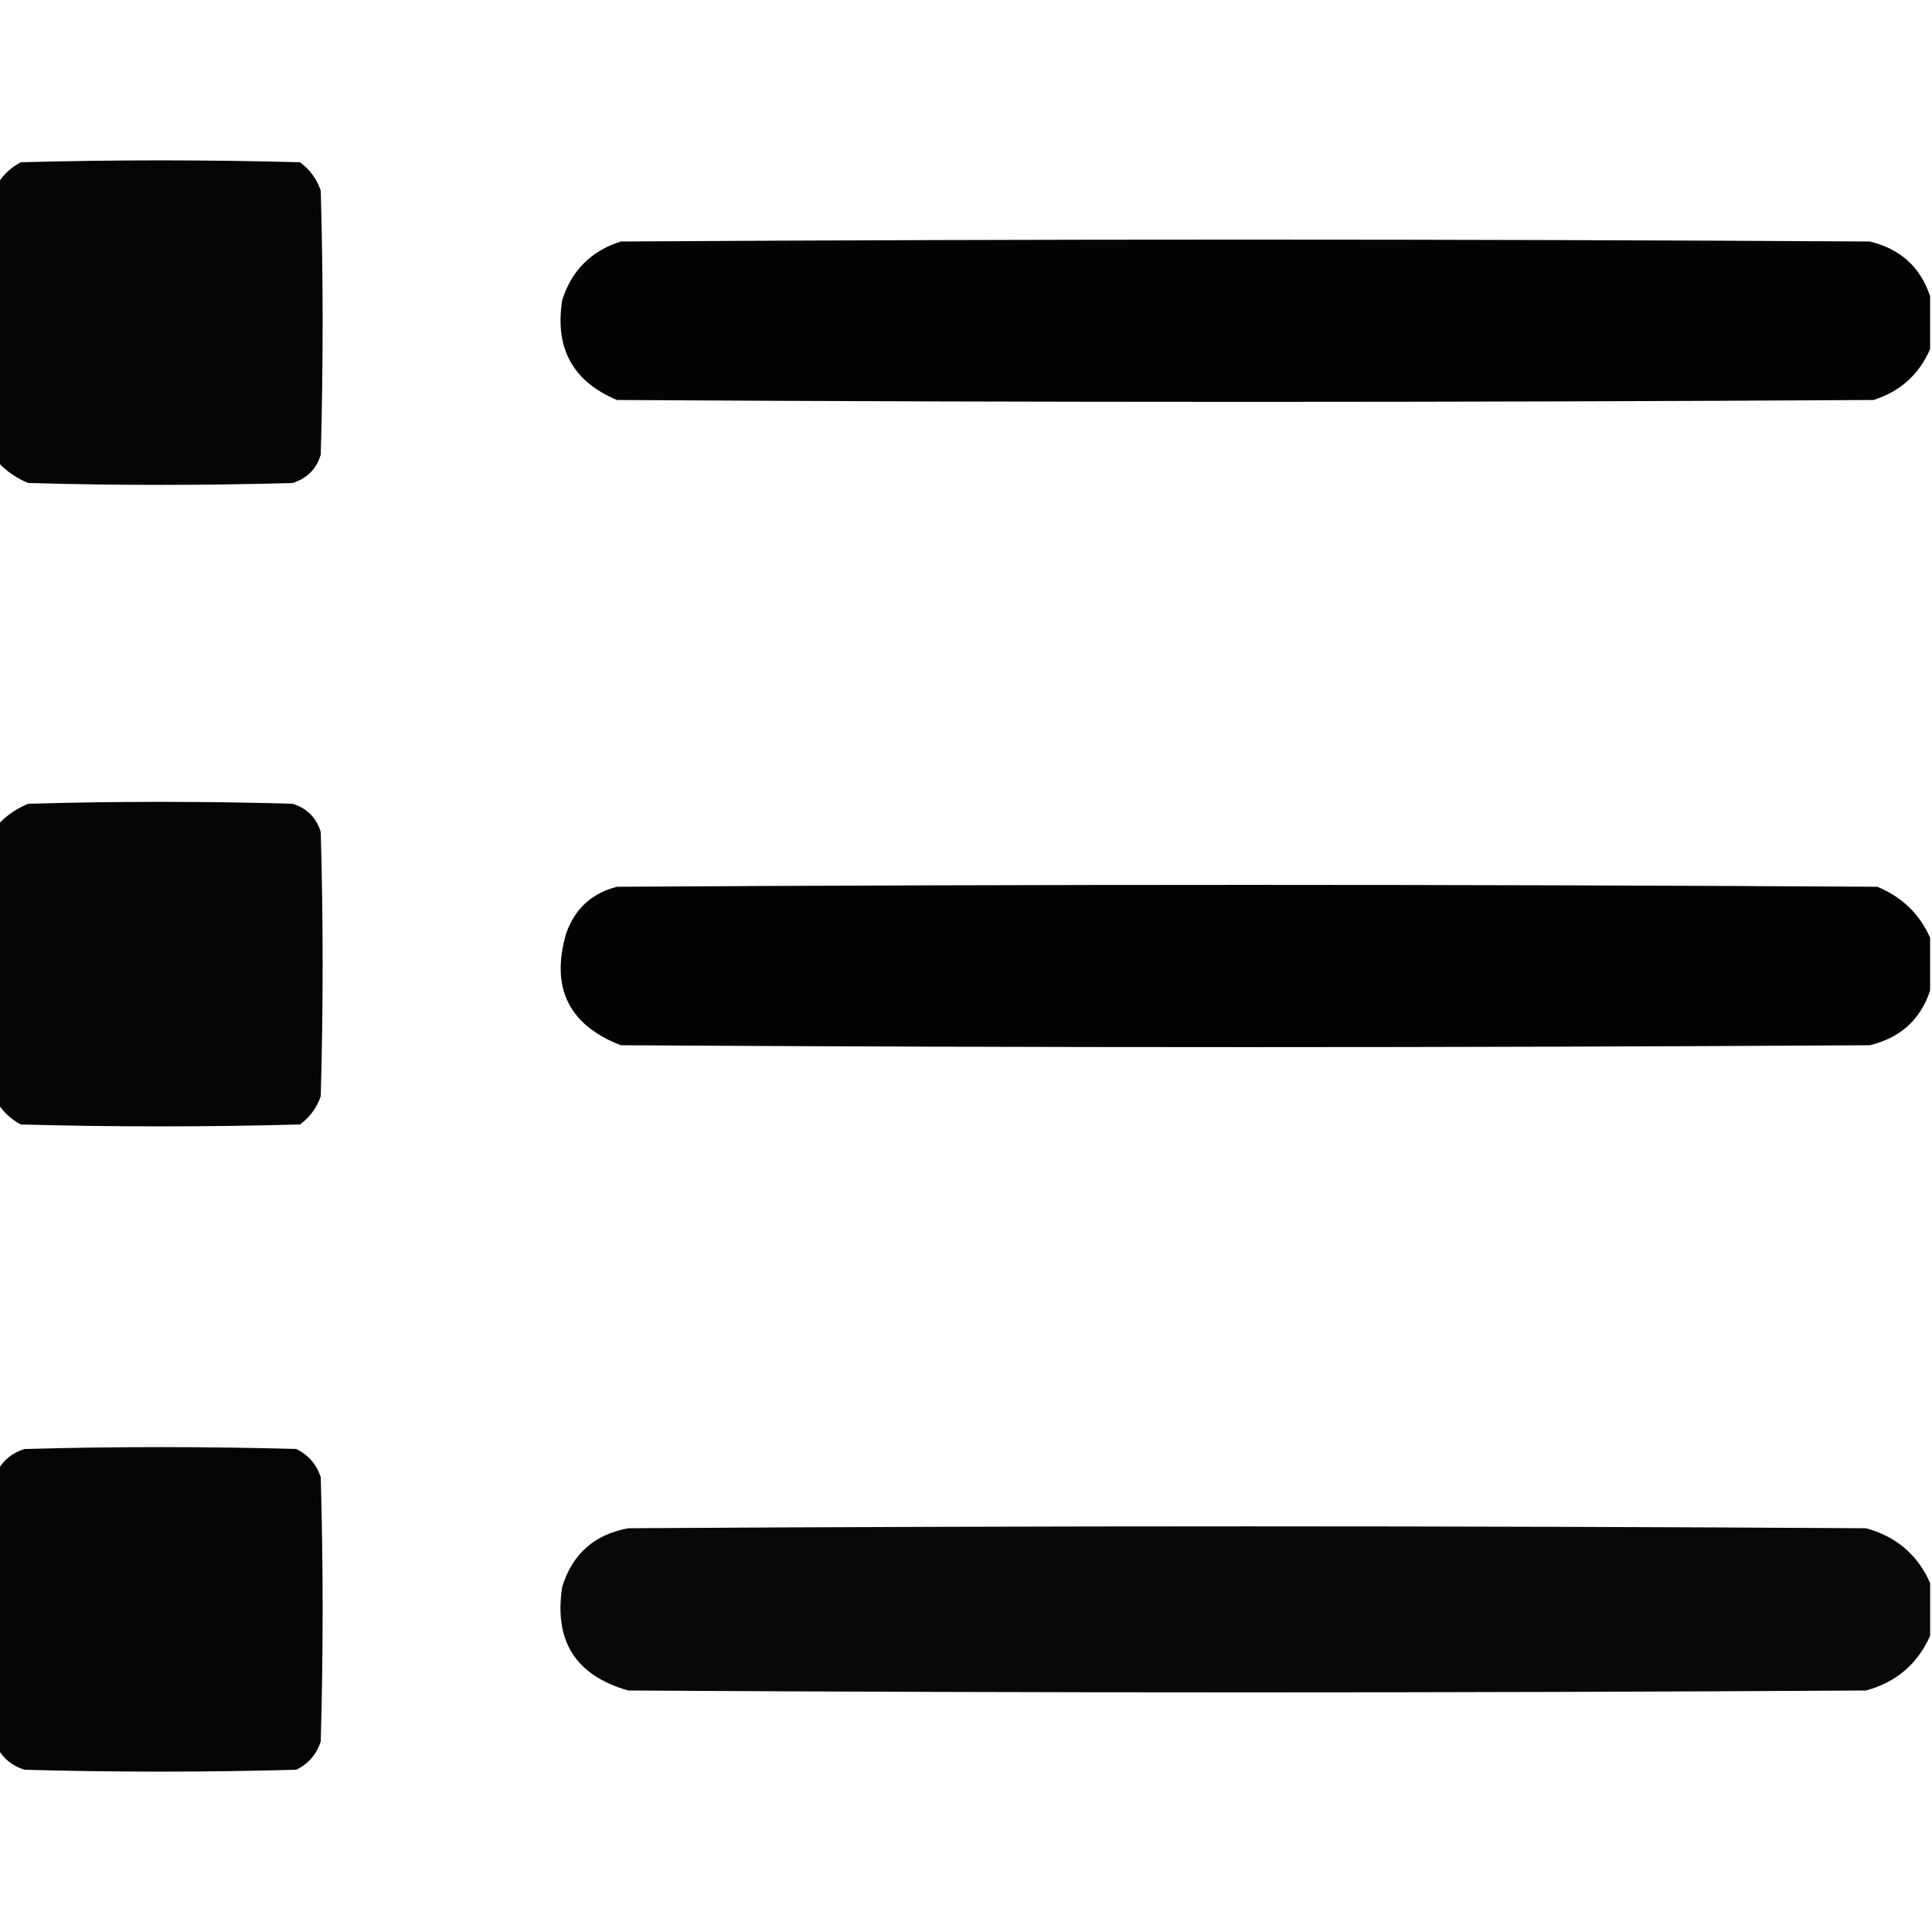 <?xml version="1.0" encoding="UTF-8"?>
<!DOCTYPE svg PUBLIC "-//W3C//DTD SVG 1.1//EN" "http://www.w3.org/Graphics/SVG/1.1/DTD/svg11.dtd">
<svg xmlns="http://www.w3.org/2000/svg" version="1.1" width="512px" height="512px" style="shape-rendering:geometricPrecision; text-rendering:geometricPrecision; image-rendering:optimizeQuality; fill-rule:evenodd; clip-rule:evenodd" xmlns:xlink="http://www.w3.org/1999/xlink">
<g><path style="opacity:0.983" fill="#000000" d="M -0.5,122.5 C -0.5,97.833 -0.5,73.167 -0.5,48.5C 0.977,46.193 2.977,44.36 5.5,43C 30.167,42.333 54.833,42.333 79.5,43C 82.135,44.961 83.969,47.461 85,50.5C 85.667,73.833 85.667,97.167 85,120.5C 83.833,124.333 81.333,126.833 77.5,128C 54.167,128.667 30.833,128.667 7.5,128C 4.424,126.757 1.757,124.923 -0.5,122.5 Z"/></g>
<g><path style="opacity:0.988" fill="#000000" d="M 511.5,78.5 C 511.5,83.167 511.5,87.833 511.5,92.5C 508.593,99.237 503.593,103.737 496.5,106C 385.5,106.667 274.5,106.667 163.5,106C 151.794,101.098 146.961,92.265 149,79.5C 151.5,71.667 156.667,66.5 164.5,64C 274.833,63.333 385.167,63.333 495.5,64C 503.607,65.947 508.94,70.78 511.5,78.5 Z"/></g>
<g><path style="opacity:0.983" fill="#000000" d="M -0.5,292.5 C -0.5,267.833 -0.5,243.167 -0.5,218.5C 1.757,216.077 4.424,214.243 7.5,213C 30.833,212.333 54.167,212.333 77.5,213C 81.333,214.167 83.833,216.667 85,220.5C 85.667,243.833 85.667,267.167 85,290.5C 83.969,293.539 82.135,296.039 79.5,298C 54.833,298.667 30.167,298.667 5.5,298C 2.977,296.64 0.977,294.807 -0.5,292.5 Z"/></g>
<g><path style="opacity:0.988" fill="#000000" d="M 511.5,248.5 C 511.5,253.167 511.5,257.833 511.5,262.5C 508.94,270.22 503.607,275.053 495.5,277C 385.167,277.667 274.833,277.667 164.5,277C 150.731,271.627 145.897,261.794 150,247.5C 152.263,240.903 156.763,236.736 163.5,235C 274.833,234.333 386.167,234.333 497.5,235C 504.019,237.687 508.686,242.187 511.5,248.5 Z"/></g>
<g><path style="opacity:0.983" fill="#000000" d="M -0.5,463.5 C -0.5,438.833 -0.5,414.167 -0.5,389.5C 1.046,386.8 3.379,384.967 6.5,384C 30.5,383.333 54.5,383.333 78.5,384C 81.728,385.563 83.895,388.063 85,391.5C 85.667,414.833 85.667,438.167 85,461.5C 83.895,464.937 81.728,467.437 78.5,469C 54.5,469.667 30.5,469.667 6.5,469C 3.379,468.033 1.046,466.2 -0.5,463.5 Z"/></g>
<g><path style="opacity:0.967" fill="#000000" d="M 511.5,419.5 C 511.5,424.167 511.5,428.833 511.5,433.5C 508.165,440.997 502.498,445.831 494.5,448C 385.167,448.667 275.833,448.667 166.5,448C 152.578,444.063 146.745,434.896 149,420.5C 151.687,411.814 157.521,406.647 166.5,405C 275.833,404.333 385.167,404.333 494.5,405C 502.498,407.169 508.165,412.003 511.5,419.5 Z"/></g>
</svg>
